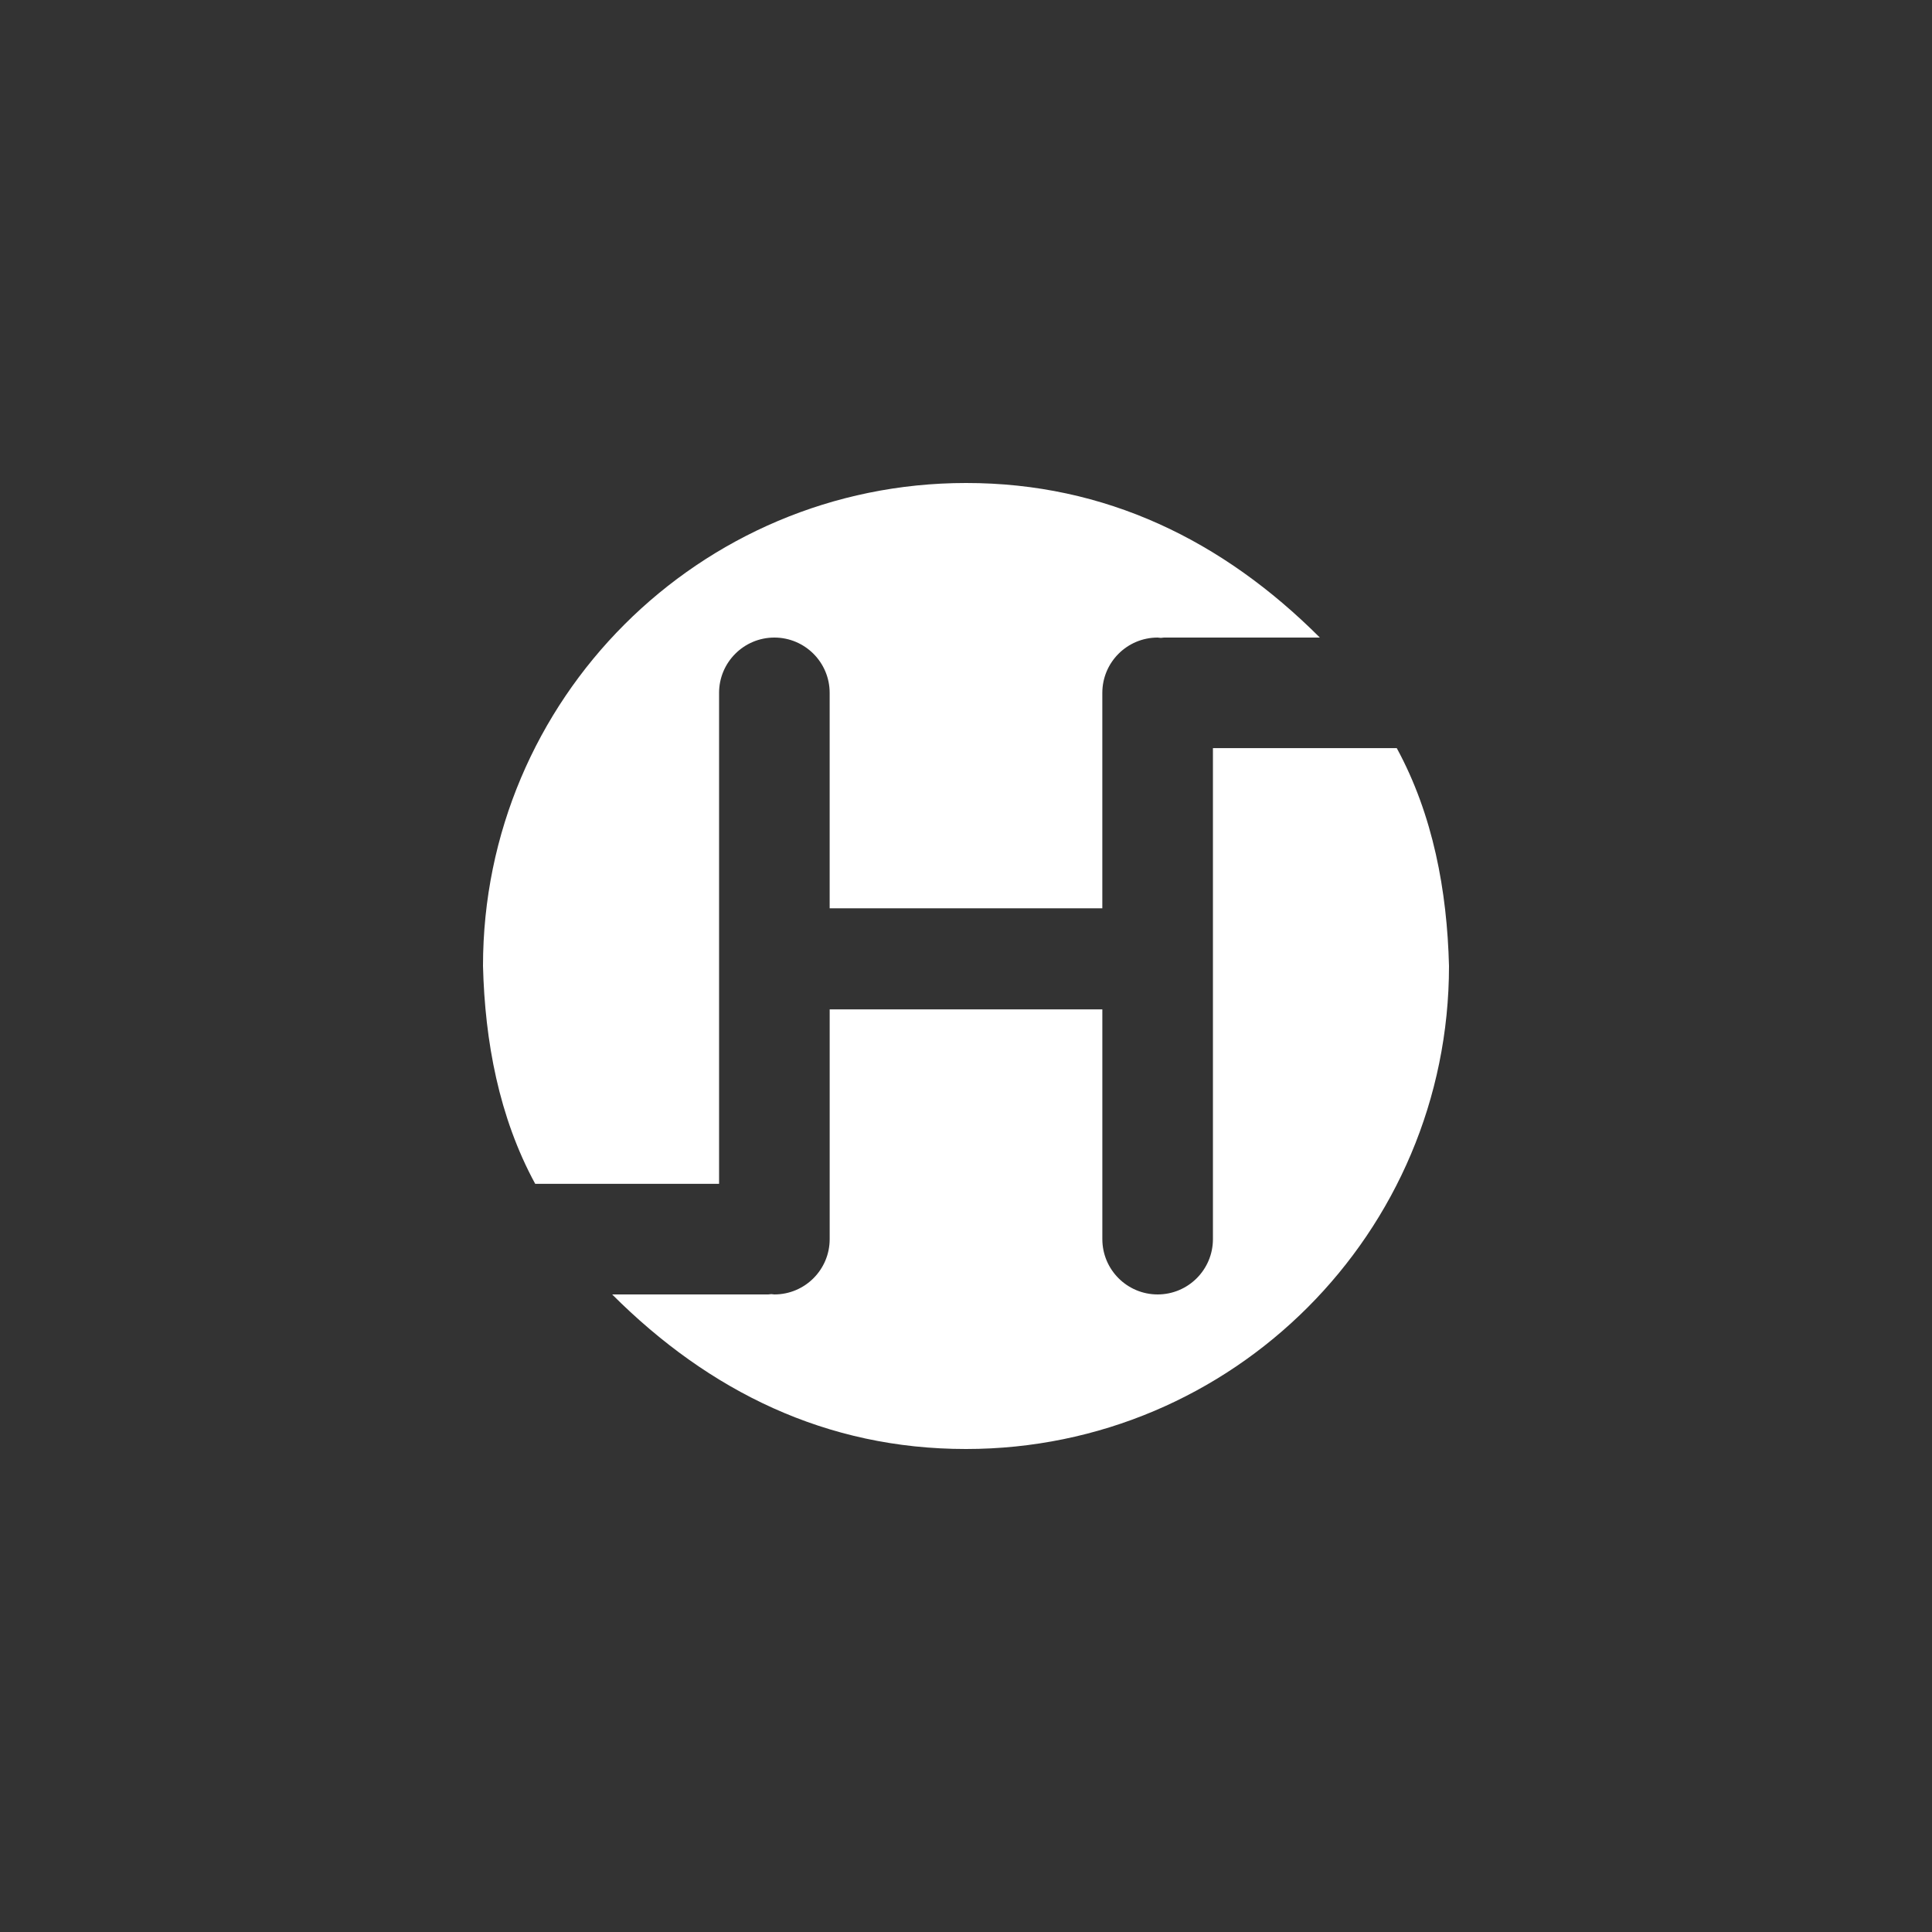 <?xml version="1.0" encoding="UTF-8"?>
<!DOCTYPE svg PUBLIC "-//W3C//DTD SVG 1.1//EN" "http://www.w3.org/Graphics/SVG/1.1/DTD/svg11.dtd">
<svg xmlns="http://www.w3.org/2000/svg" aria-labelledby="title desc" role="img" version="1.1" viewBox="0, 0, 100, 100">
  <rect x="0" y="0" width="100" height="100" fill="#333333" stroke="none"/>
  <title>Logo</title>
  <desc>logo image</desc>
  <style>
    path {
         fill: #ffffff;
    }
  </style>
  <path d="m 72.297,38.724 c 1.879,3.457 2.604,7.382 2.703,11.276 C 75,63.807 63.807,75 50,75 42.785,75.004 36.709,72.024 31.685,67 l 8.078,0 0.159,-0.016 0.16,0.016 c 1.579,0 2.862,-1.283 2.862,-2.862 l 0,-11.893 14.113,0 0,11.893 c 0,1.579 1.283,2.862 2.862,2.862 1.579,0 2.862,-1.283 2.862,-2.862 l 0,-25.414 9.516,0 z" />
  <path d="m 50,25 c 7.215,-0.004 13.29,2.975 18.315,8 l -8.065,0 -0.166,0.017 -0.166,-0.017 c -1.579,0 -2.862,1.283 -2.862,2.862 l 0,11.152 -14.113,0 0,-11.152 c 0,-1.579 -1.283,-2.862 -2.862,-2.862 -1.579,0 -2.862,1.283 -2.862,2.862 l 0,25.413 -9.517,0 C 25.823,57.82 25.099,53.894 25,50 25,36.193 36.193,25 50,25 Z" />
</svg>

